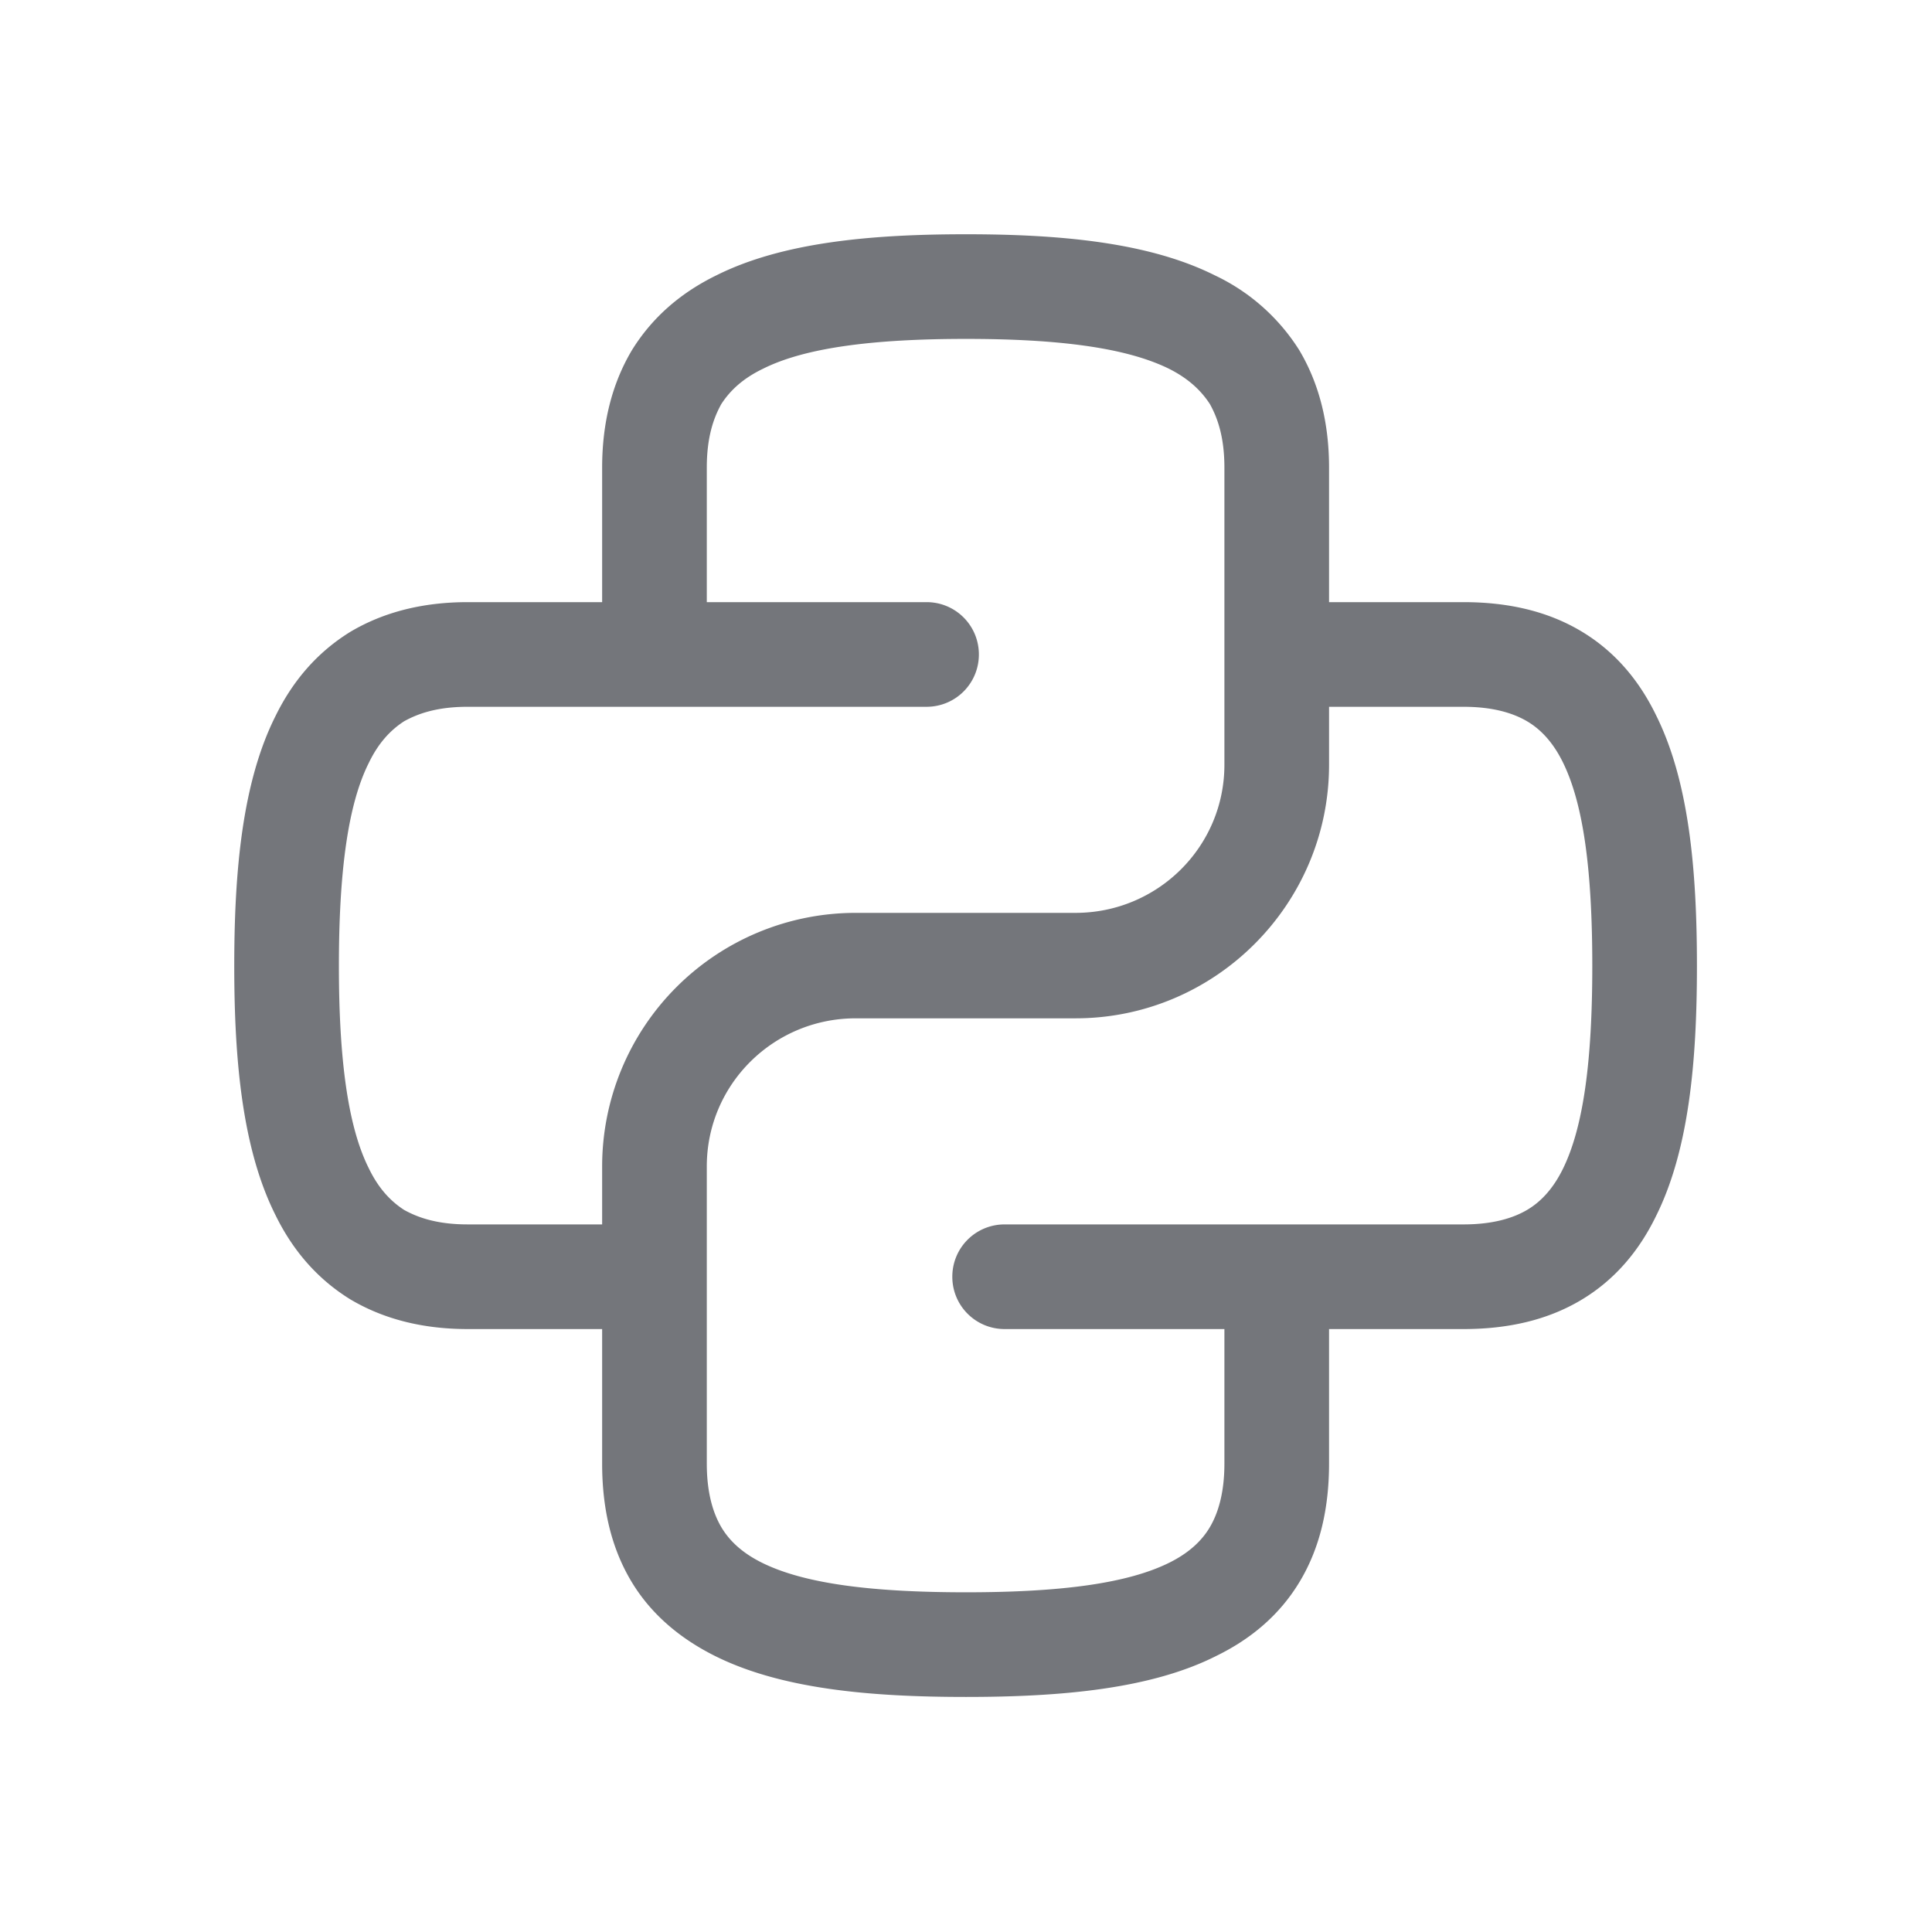 <svg xmlns="http://www.w3.org/2000/svg" fill="none" viewBox="0 0 24 24" focusable="false"><path fill="#74767B" fill-rule="evenodd" d="M7.48 7.48H5.81c-.55 0-1.04.12-1.46.37-.42.26-.72.62-.93 1.05-.41.82-.51 1.92-.51 3.1 0 1.17.1 2.27.51 3.09.21.43.51.79.93 1.05.42.25.91.37 1.46.37h1.67v1.67c0 .55.11 1.04.36 1.46s.62.72 1.04.93c.82.41 1.92.51 3.12.51 1.19 0 2.3-.1 3.11-.51.43-.21.79-.51 1.04-.93s.36-.91.36-1.46v-1.67h1.67c.55 0 1.04-.11 1.46-.36s.72-.61.93-1.04c.41-.82.51-1.92.51-3.11 0-1.2-.1-2.3-.51-3.12-.21-.43-.51-.79-.93-1.04s-.91-.36-1.46-.36h-1.67V5.81c0-.55-.12-1.04-.37-1.46a2.5 2.5 0 0 0-1.05-.93c-.82-.41-1.92-.51-3.09-.51-1.18 0-2.28.1-3.1.51-.43.21-.79.51-1.05.93-.25.42-.37.91-.37 1.46zm7.73-1.67V9.5c0 1.02-.83 1.84-1.85 1.84h-2.73a3.15 3.15 0 0 0-3.15 3.15v.72H5.81c-.37 0-.61-.08-.79-.18-.17-.11-.32-.27-.44-.52-.26-.52-.37-1.36-.37-2.51 0-1.16.11-2 .37-2.52.12-.25.27-.41.44-.52.18-.1.42-.18.79-.18h5.7c.36 0 .65-.29.65-.65s-.29-.65-.65-.65H8.78V5.81c0-.37.08-.61.18-.79.11-.17.27-.32.52-.44.52-.26 1.36-.37 2.52-.37s1.99.11 2.52.37c.24.12.4.27.51.44.1.18.18.42.18.79m1.3 2.97v.72c0 1.73-1.41 3.15-3.15 3.15h-2.73c-1.02 0-1.85.82-1.85 1.84v3.69c0 .37.08.62.18.79s.26.32.5.44c.52.26 1.35.37 2.54.37 1.18 0 2.01-.11 2.53-.37.24-.12.4-.27.5-.44s.18-.42.18-.79v-1.67h-2.73c-.36 0-.65-.29-.65-.65s.29-.65.65-.65h5.7c.37 0 .62-.08.79-.18s.32-.26.44-.5c.26-.52.37-1.35.37-2.53 0-1.19-.11-2.02-.37-2.54-.12-.24-.27-.4-.44-.5s-.42-.18-.79-.18h-1.67"/></svg>